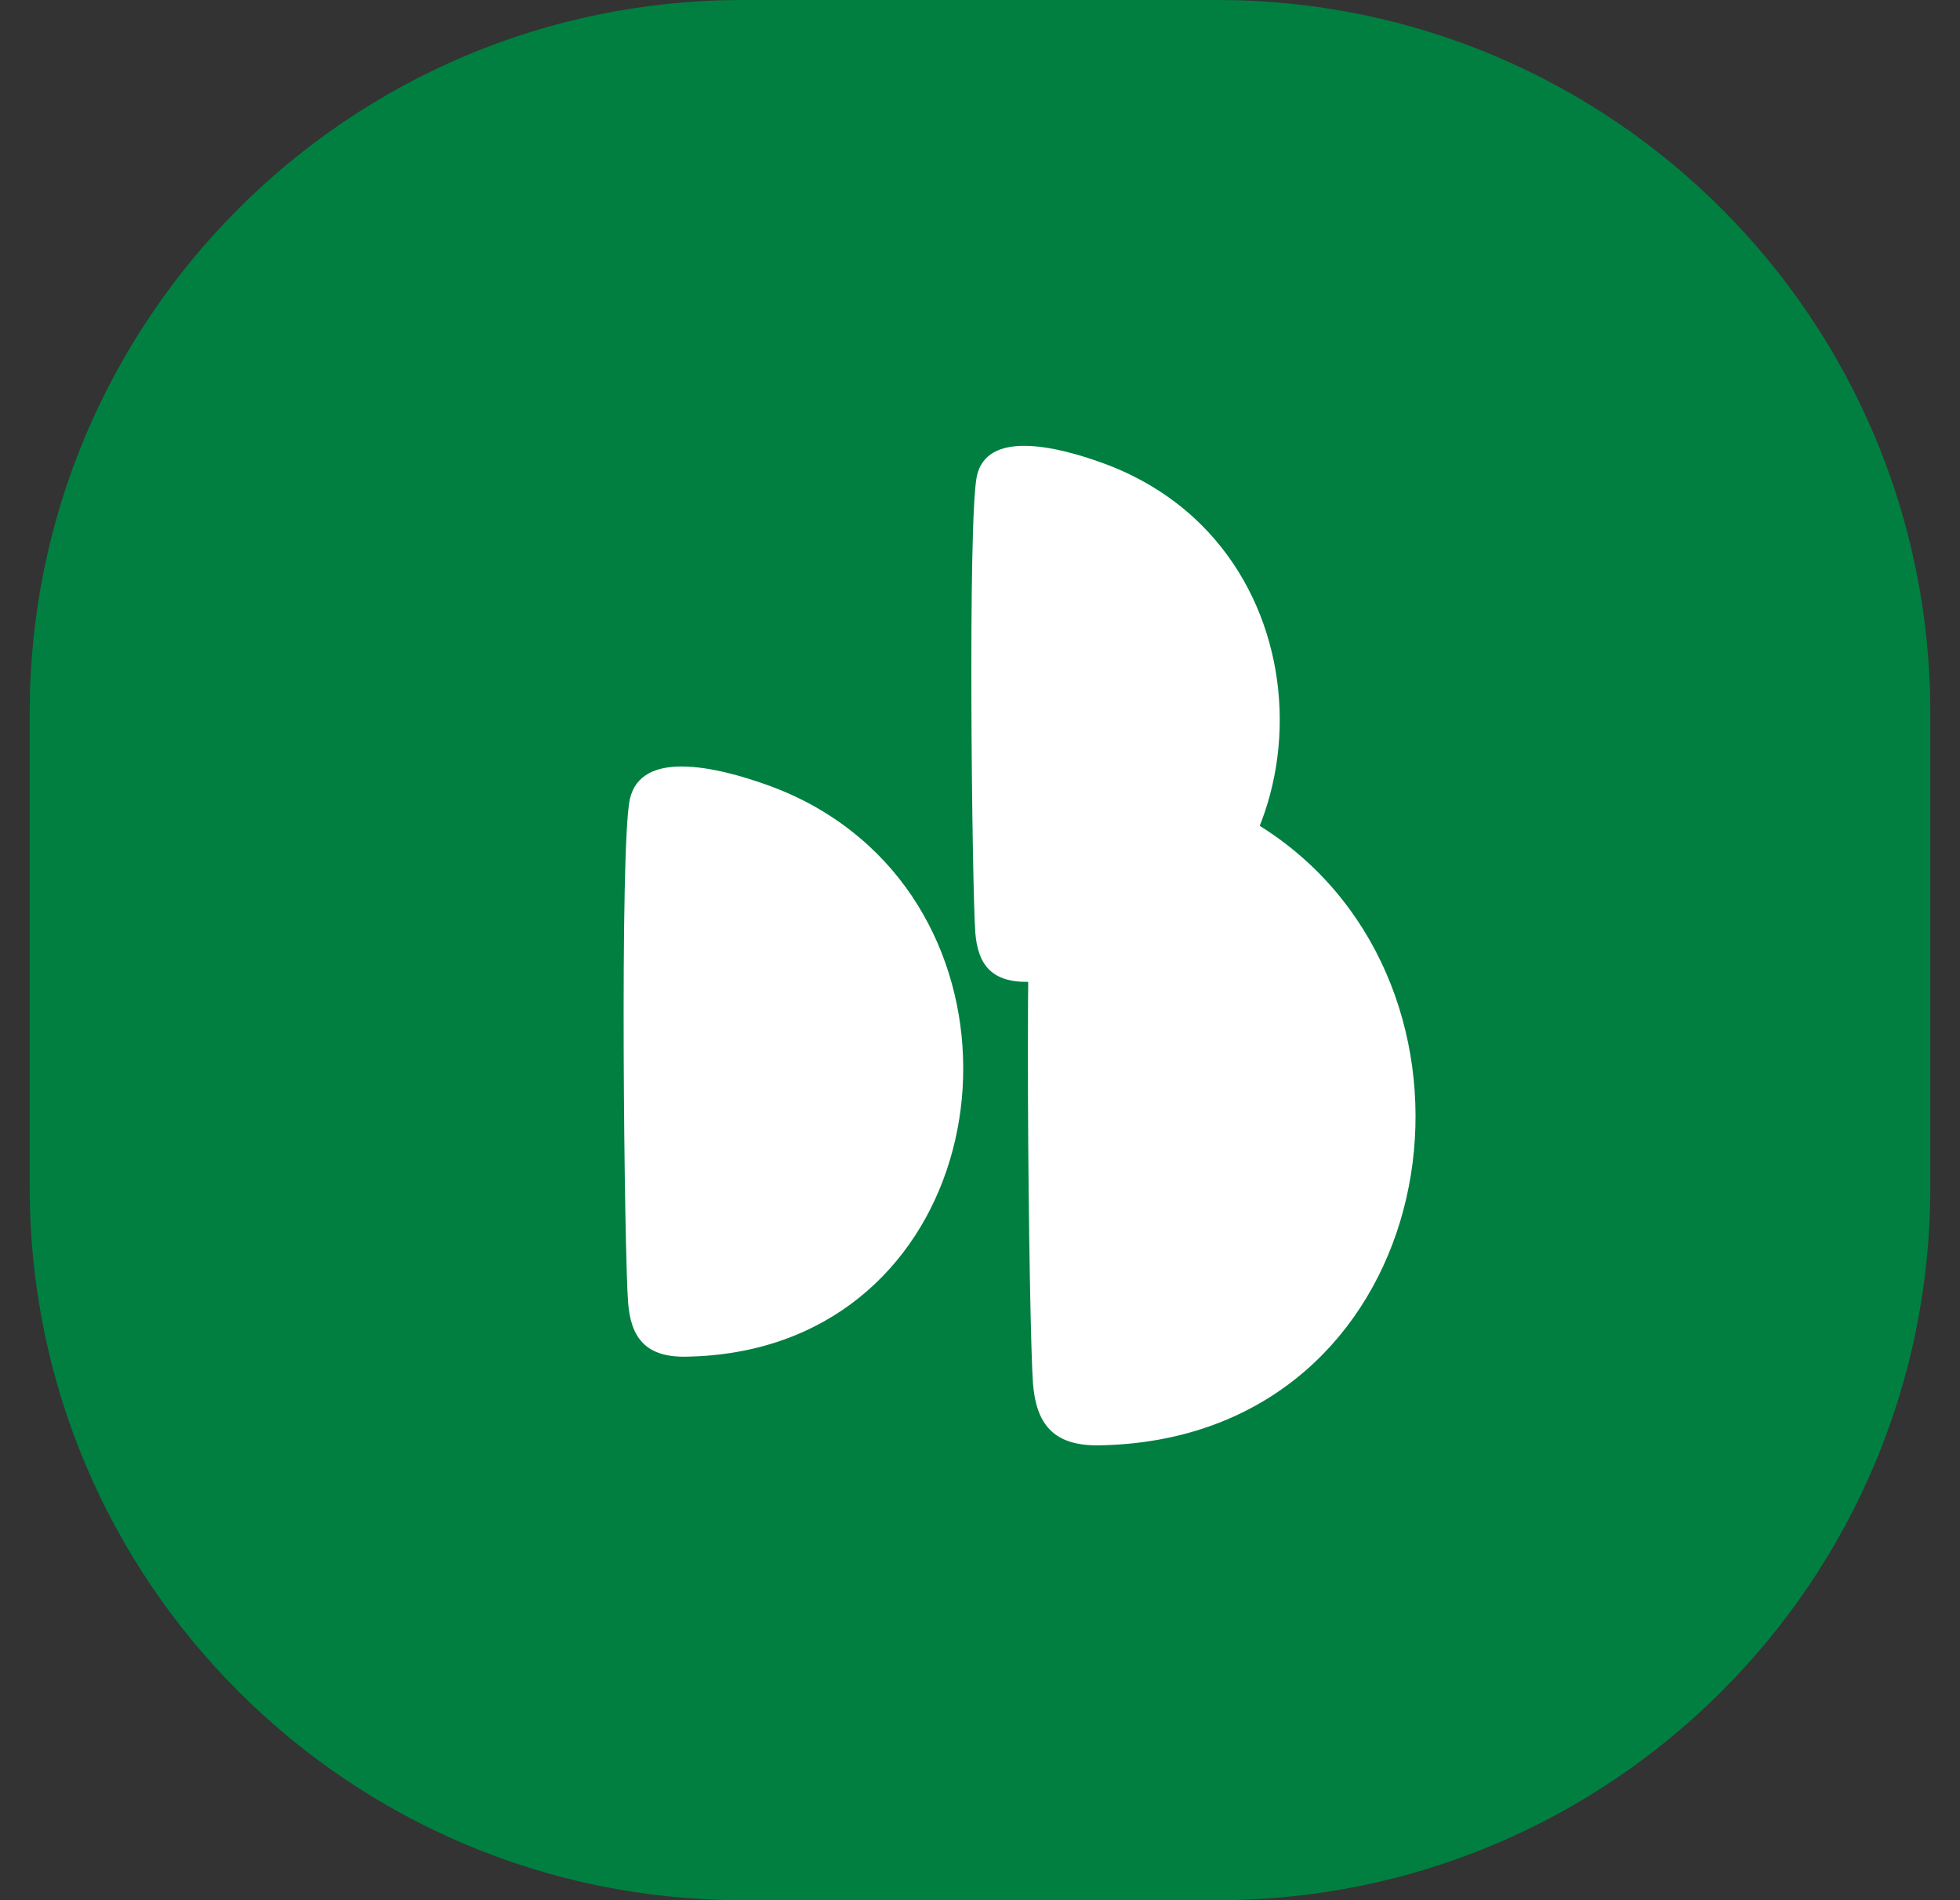 <svg width="33" height="32" viewBox="0 0 33 32" fill="none" xmlns="http://www.w3.org/2000/svg">
<rect x="0" y="0" width="33" height="32" fill="#333333" stroke="none"/>
<path d="M0.5 12C0.5 5.373 5.873 0 12.5 0H20.5C27.127 0 32.5 5.373 32.5 12V20C32.5 26.627 27.127 32 20.5 32H12.5C5.873 32 0.5 26.627 0.5 20V12Z" fill="#007F41"/>
<path fill-rule="evenodd" clip-rule="evenodd" d="M10.575 21.933C10.619 22.519 10.865 22.86 11.551 22.847C16.331 22.77 17.586 16.974 14.632 14.248C14.158 13.812 13.584 13.453 12.89 13.21C12.541 13.086 11.966 12.908 11.476 12.908C11.056 12.908 10.697 13.041 10.604 13.461C10.431 14.262 10.512 21.138 10.575 21.933Z" fill="white"/>
<path fill-rule="evenodd" clip-rule="evenodd" d="M17.243 7.508C16.858 7.508 16.535 7.632 16.448 8.012V8.012C16.291 8.737 16.367 14.981 16.421 15.705V15.705C16.463 16.234 16.685 16.543 17.307 16.535V16.535C21.648 16.462 22.79 11.2 20.108 8.725V8.725C19.679 8.33 19.151 8.004 18.527 7.784V7.784C18.209 7.67 17.688 7.508 17.243 7.508Z" fill="white"/>
<path fill-rule="evenodd" clip-rule="evenodd" d="M17.427 13.632C17.225 14.545 17.323 22.388 17.392 23.298V23.298C17.446 23.967 17.722 24.352 18.503 24.34V24.34C23.961 24.253 25.395 17.64 22.025 14.529V14.529C21.487 14.032 20.823 13.622 20.038 13.346V13.346C19.638 13.203 18.982 13 18.425 13V13C17.943 13 17.532 13.153 17.427 13.632" fill="white"/>
</svg>
